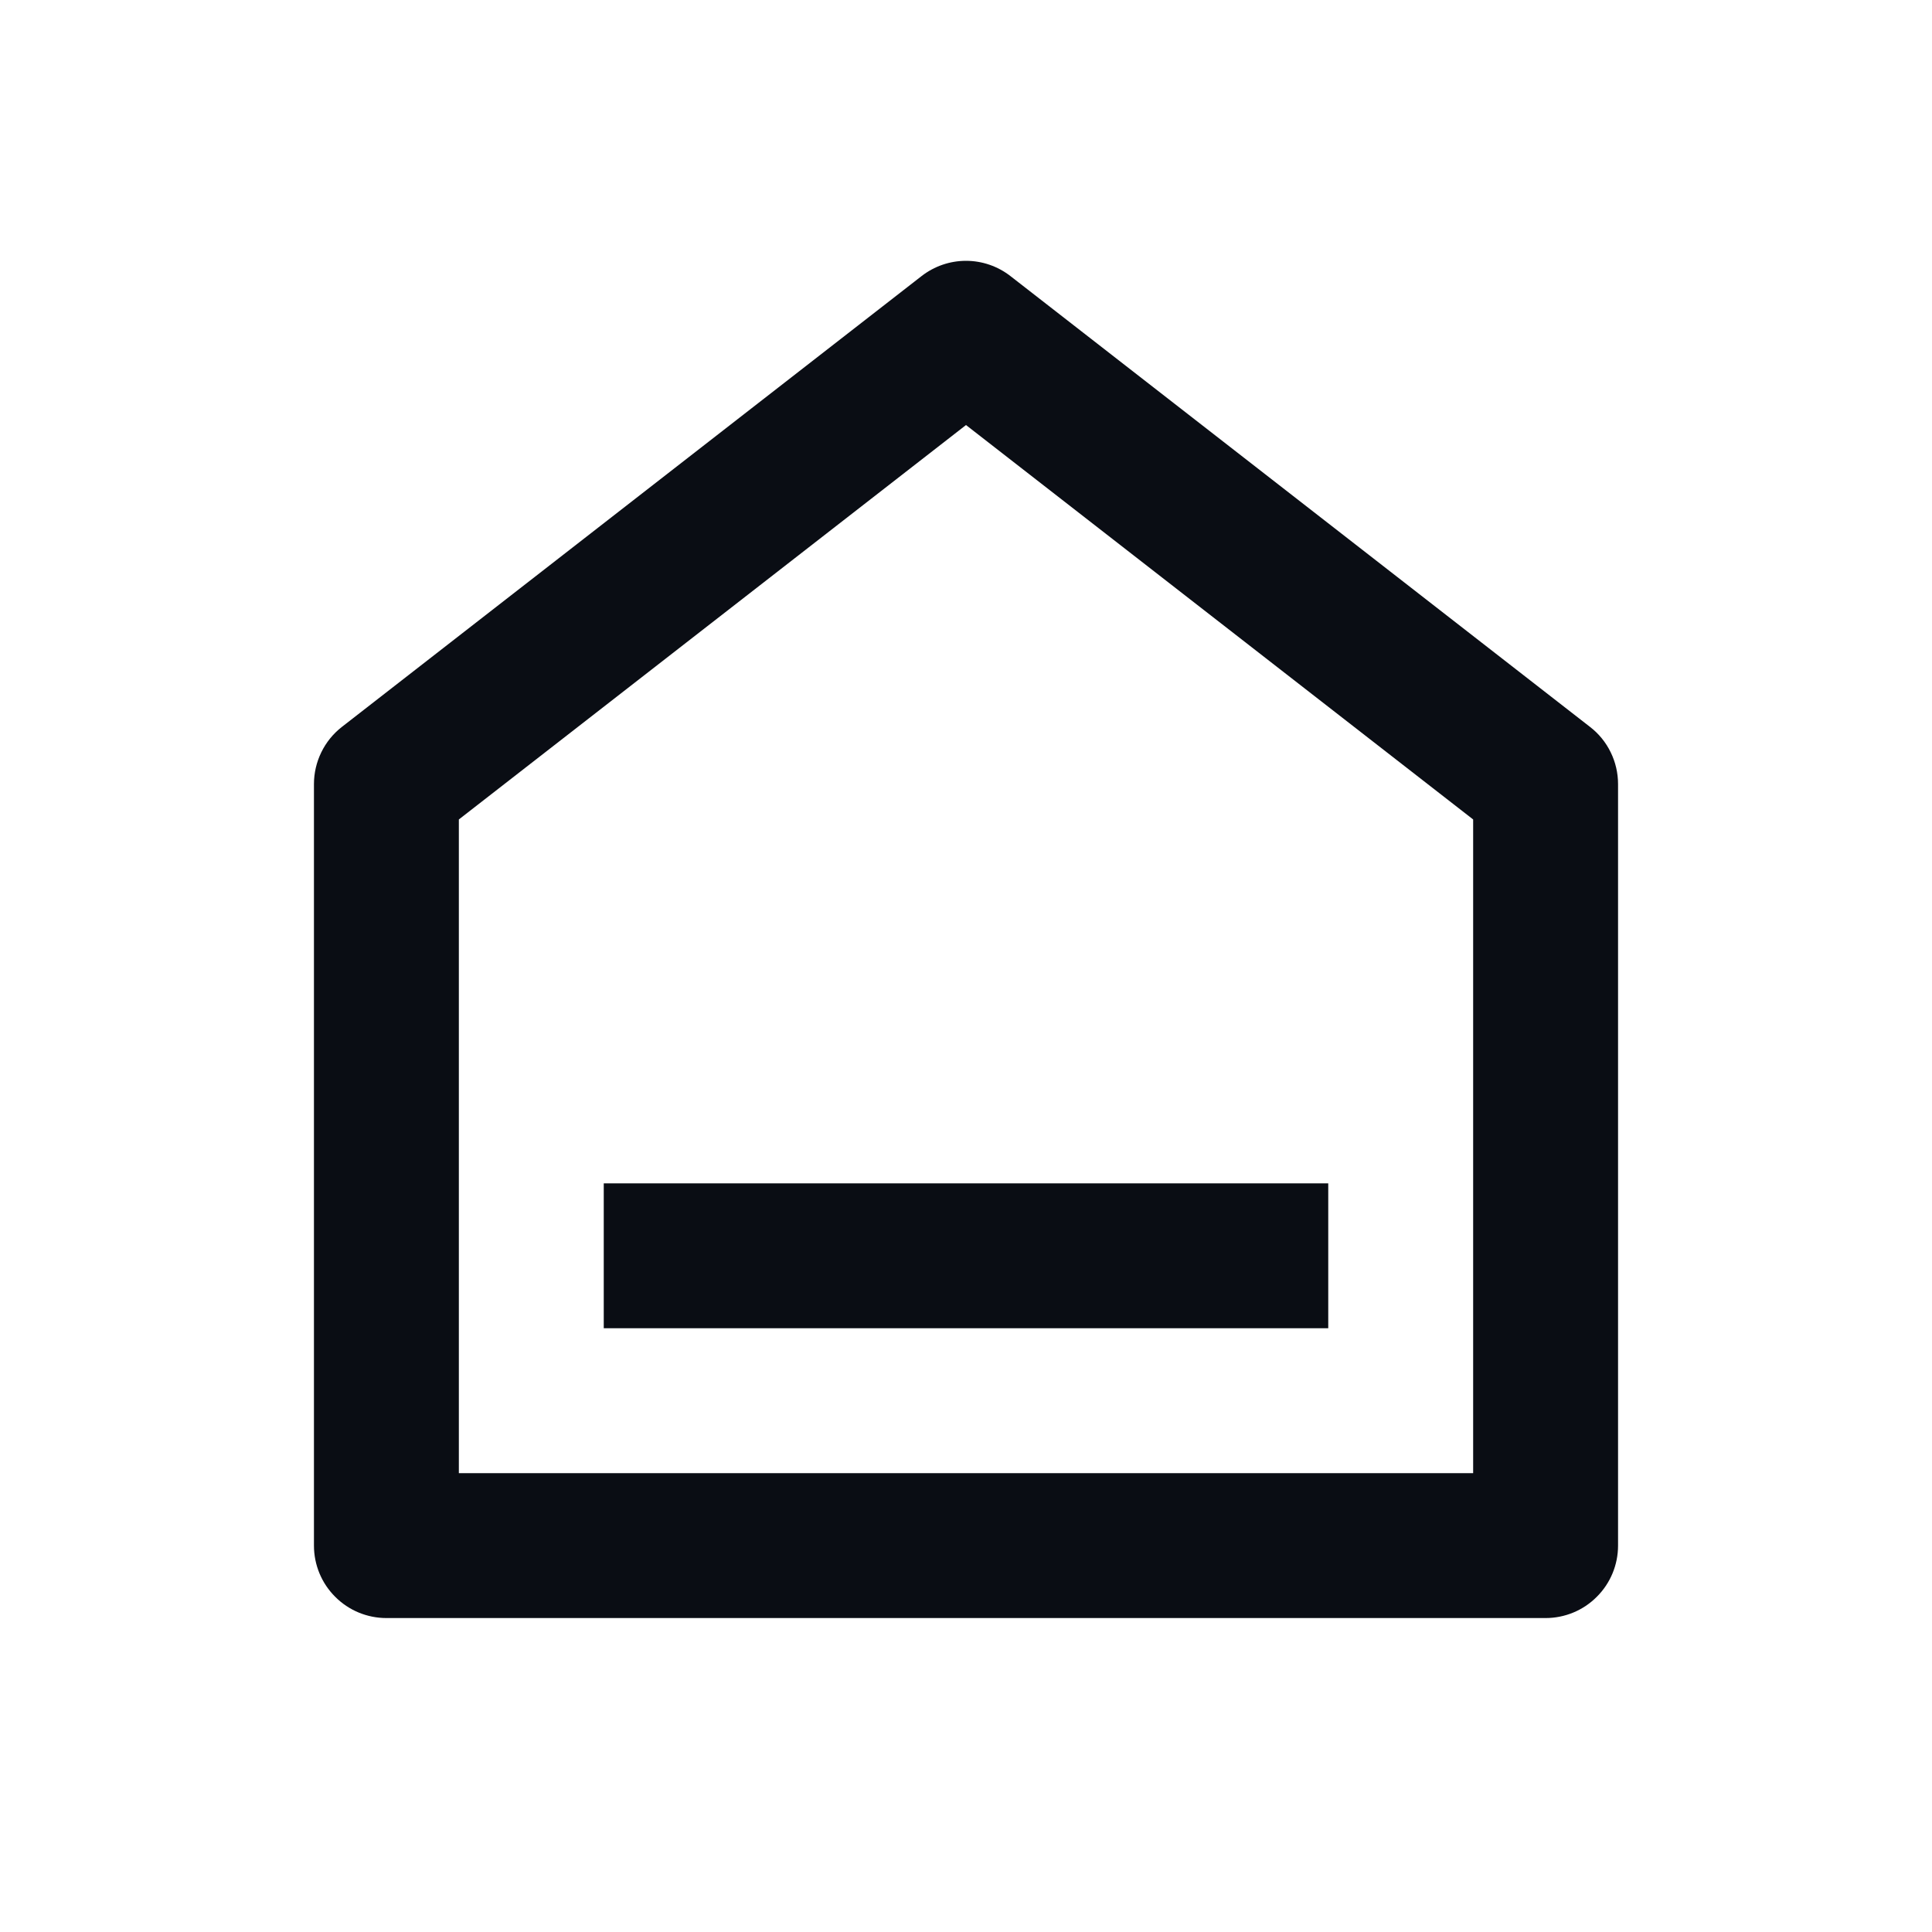 <svg width="20" height="20" viewBox="0 0 20 20" fill="none" xmlns="http://www.w3.org/2000/svg">
<path d="M16.75 16C16.75 16.199 16.671 16.39 16.53 16.53C16.39 16.671 16.199 16.75 16 16.75H4C3.801 16.75 3.61 16.671 3.47 16.53C3.329 16.39 3.25 16.199 3.25 16V8.117C3.25 8.003 3.276 7.89 3.326 7.788C3.376 7.685 3.449 7.595 3.539 7.525L9.54 2.858C9.671 2.756 9.833 2.7 10 2.7C10.167 2.7 10.329 2.756 10.46 2.858L16.46 7.525C16.551 7.595 16.624 7.685 16.674 7.788C16.724 7.89 16.75 8.003 16.75 8.117V16ZM15.25 15.25V8.483L10 4.4L4.75 8.483V15.25H15.25ZM6.25 12.25H13.75V13.75H6.25V12.25Z" fill="#0A0D14"/>
</svg>
